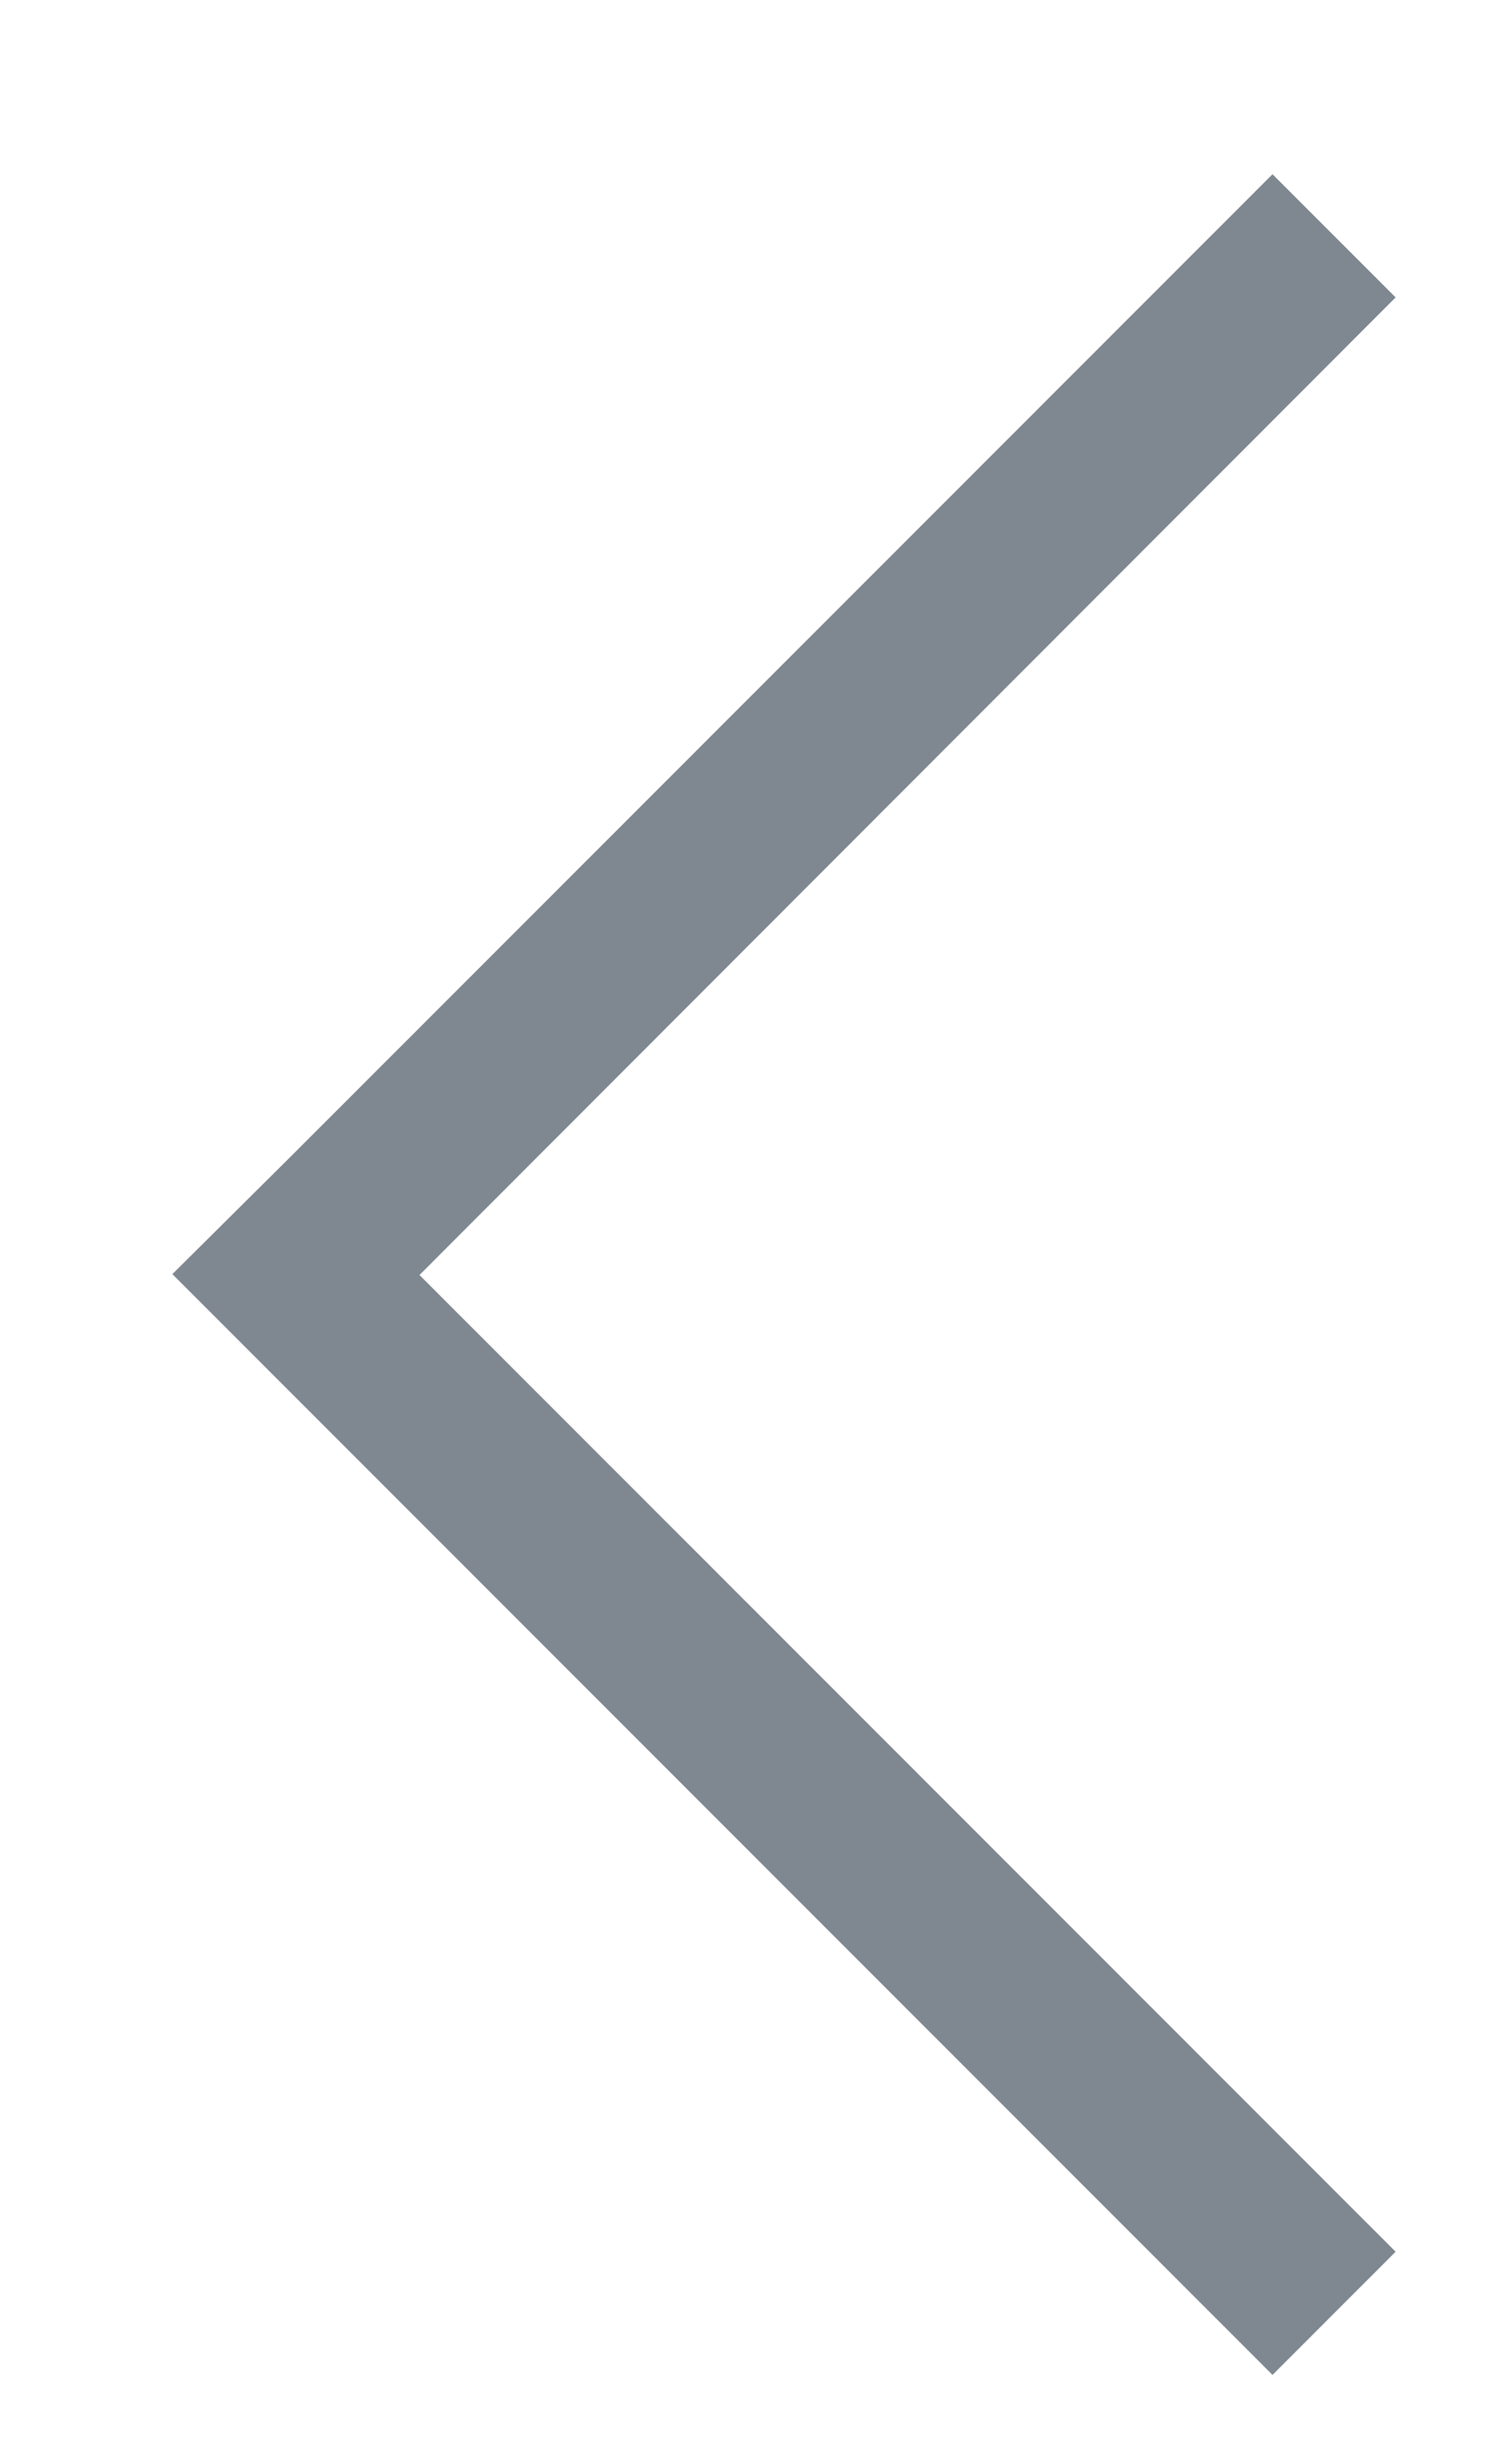 <svg xmlns="http://www.w3.org/2000/svg" xmlns:xlink="http://www.w3.org/1999/xlink" width="17" height="28"><defs><path id="a" d="M730.96 2602.48l1.4 1.4 11.11 11.11 1.4-1.4-11.1-11.1 11.1-11.11-1.4-1.4-11.1 11.1z"/></defs><use fill="#7f8890" xlink:href="#a" transform="translate(-729 -2588)"/></svg>